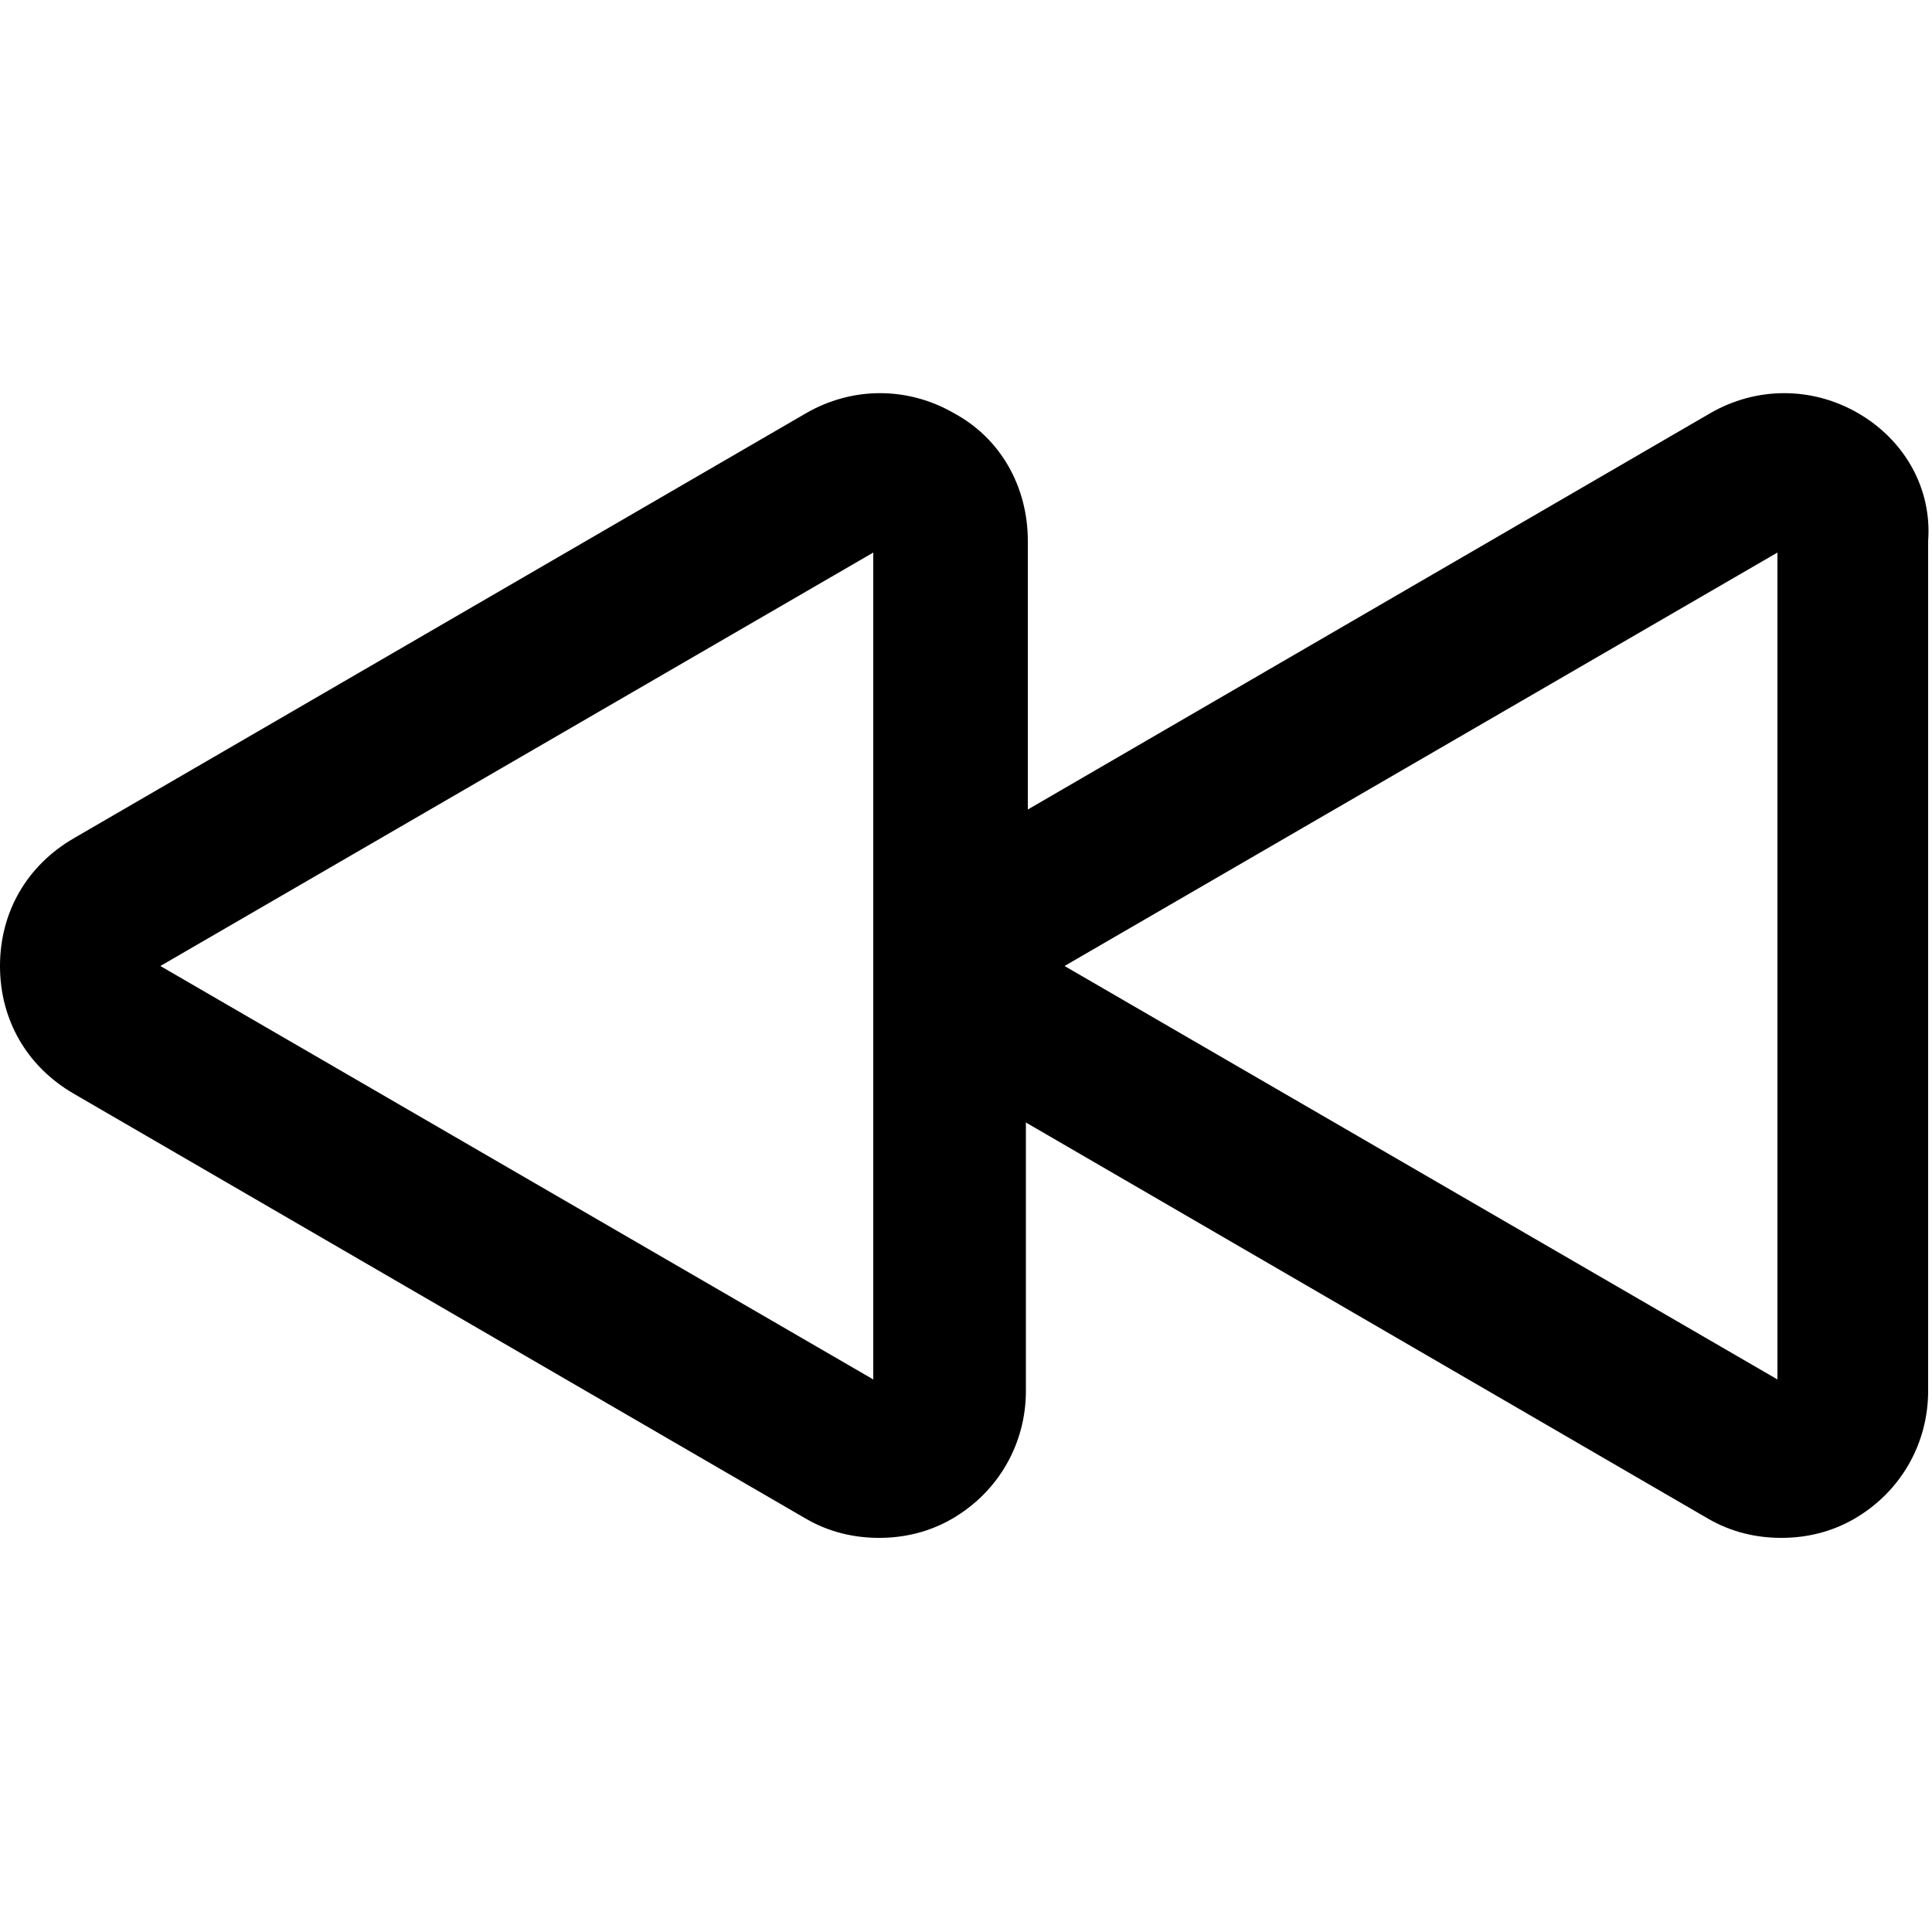 <?xml version="1.0" encoding="utf-8"?>
<!-- Generator: Adobe Illustrator 25.0.1, SVG Export Plug-In . SVG Version: 6.00 Build 0)  -->
<svg version="1.1" id="Capa_1" xmlns="http://www.w3.org/2000/svg" xmlns:xlink="http://www.w3.org/1999/xlink" x="0px" y="0px"
	 viewBox="0 0 100 100" style="enable-background:new 0 0 100 100;" xml:space="preserve">
<path d="M96.2,21.4c-2.4-1.4-5.3-1.4-7.7,0L53.2,41.9V28c0-2.8-1.4-5.3-3.8-6.6c-2.4-1.4-5.3-1.4-7.7,0l-37.9,22
	C1.4,44.8,0,47.2,0,50c0,2.8,1.4,5.2,3.8,6.6l37.9,22c1.2,0.7,2.5,1,3.8,1c1.3,0,2.6-0.3,3.8-1c2.4-1.4,3.8-3.9,3.8-6.6V58.1
	l35.3,20.5c1.2,0.7,2.5,1,3.8,1c1.3,0,2.6-0.3,3.8-1c2.4-1.4,3.8-3.9,3.8-6.6V28C100,25.3,98.6,22.8,96.2,21.4z M45.2,71.4L8.3,50
	l36.9-21.4V71.4z M54.6,50.3L54.6,50.3L54.6,50.3C54.6,50.3,54.6,50.3,54.6,50.3z M92,71.4L55.1,50L92,28.6V71.4z"/>
</svg>

